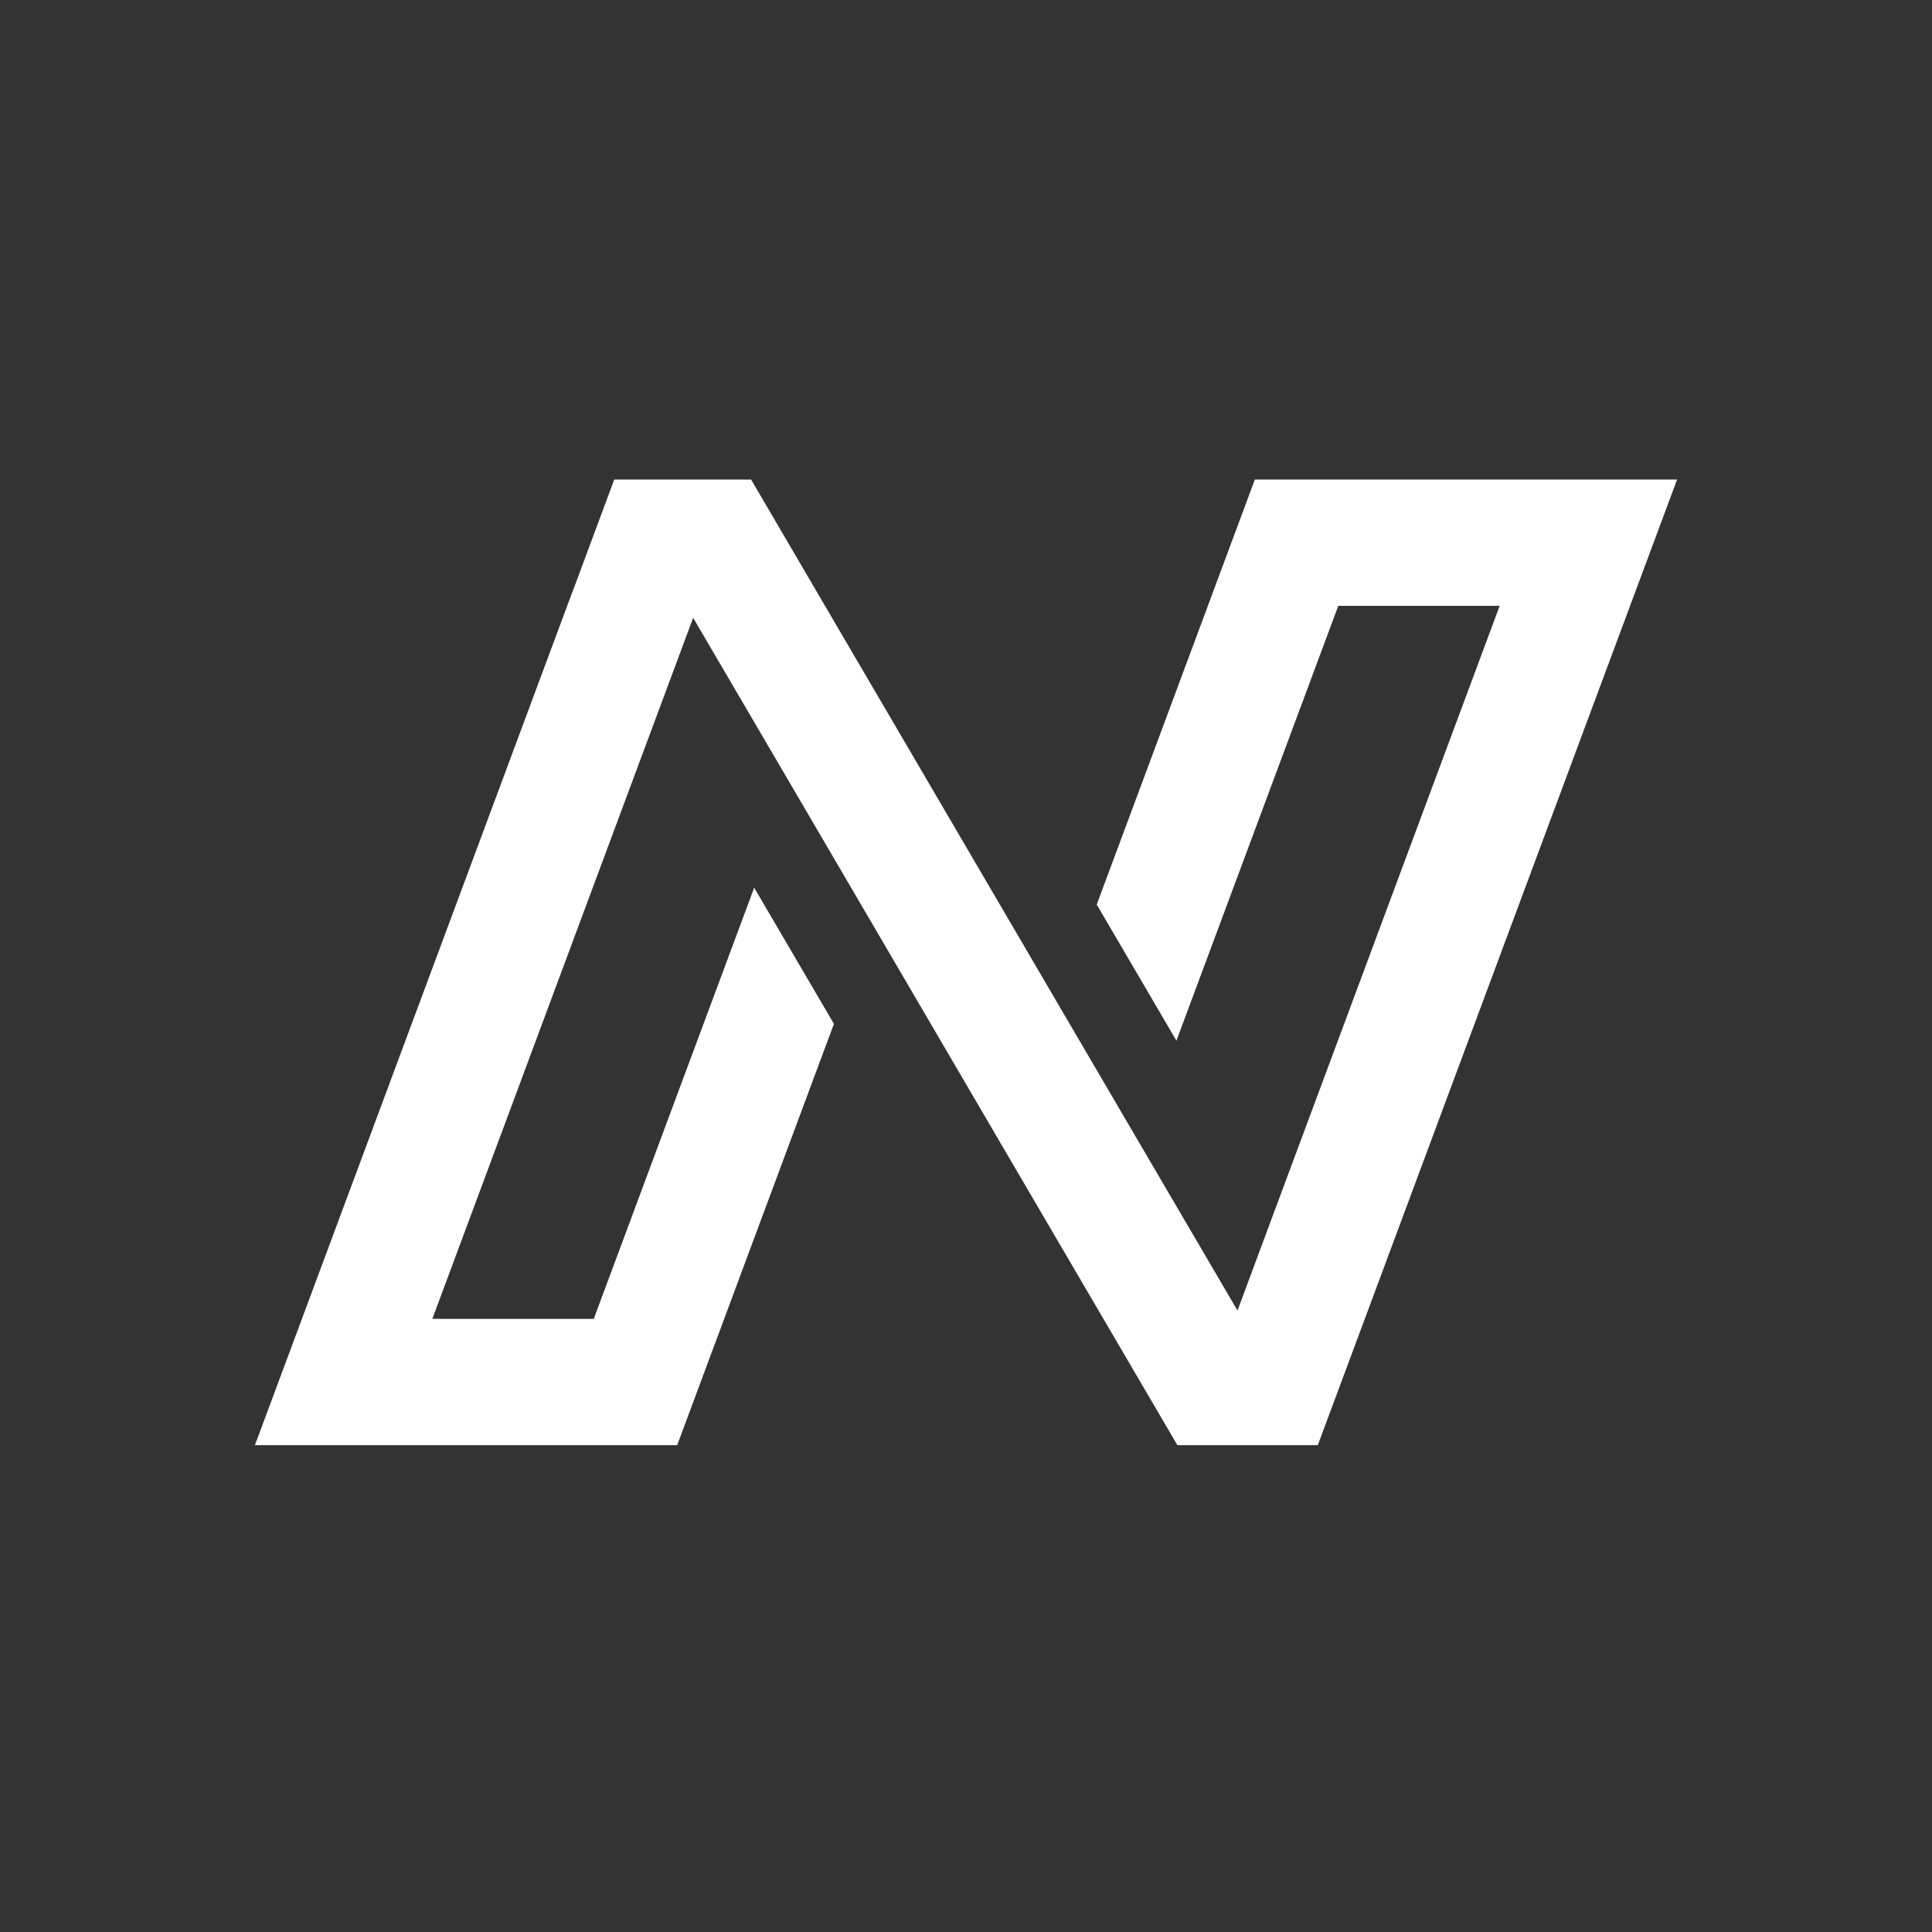 <svg xmlns="http://www.w3.org/2000/svg" viewBox="0 0 360 360"><rect x="0" y="0" width="360" height="360" fill="#333333" stroke="none"/><defs><style>.cls-1{fill:none;}.cls-2{fill:#fff;}</style></defs><g id="Layer_2" data-name="Layer 2"><g id="Layer_1-2" data-name="Layer 1"><rect class="cls-1" width="360" height="360"/><polygon class="cls-2" points="312.5 89.36 303.74 112.89 254.31 245.75 252.46 250.72 245.55 269.29 219.39 269.29 205.61 245.75 202.13 239.81 187.28 214.44 162.41 171.93 147.56 146.55 129.16 115.12 122.14 133.98 80.56 245.75 110.64 245.75 140.53 165.41 155.39 190.78 134.94 245.75 126.18 269.29 47.5 269.29 56.26 245.75 105.69 112.89 107.3 108.6 114.31 89.75 114.45 89.36 139.96 89.36 153.73 112.89 157.61 119.52 172.47 144.9 197.34 187.41 212.19 212.78 230.59 244.2 237.6 225.35 279.44 112.89 249.37 112.89 219.21 193.92 204.36 168.55 225.07 112.89 233.82 89.36 312.5 89.36"/></g></g></svg>